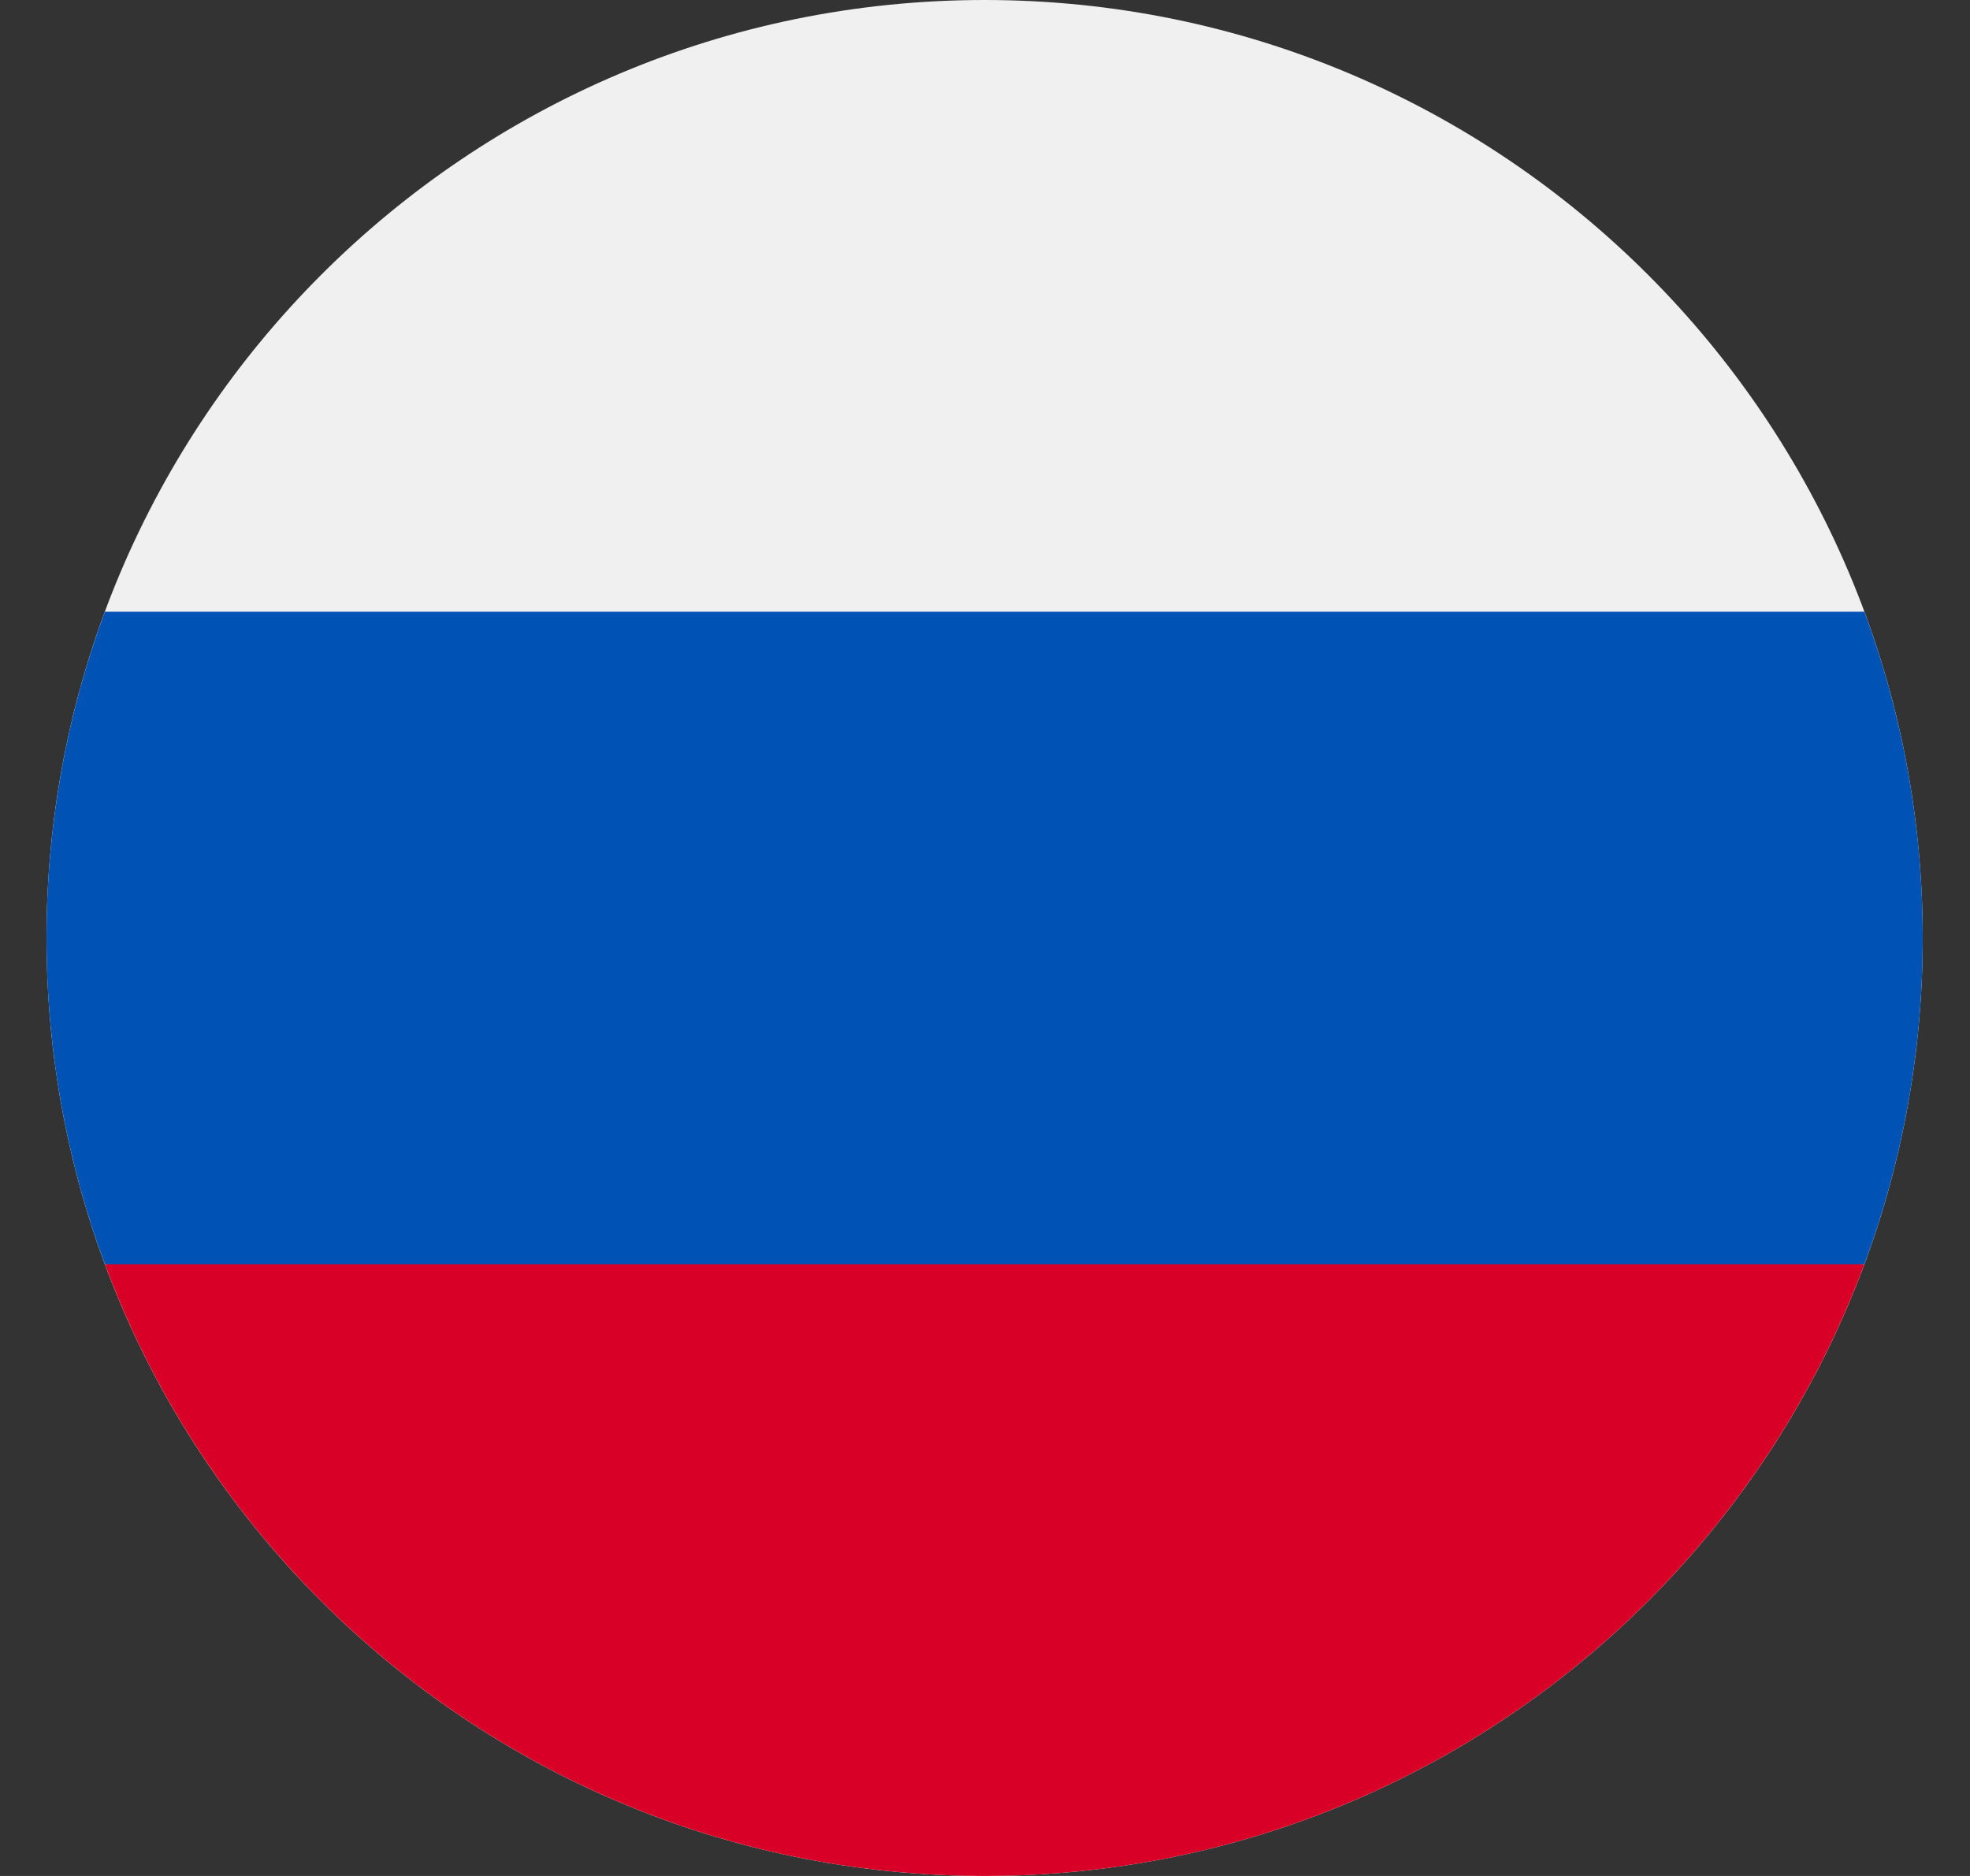 <svg width="21" height="20" viewBox="0 0 21 20" fill="none" xmlns="http://www.w3.org/2000/svg">
<rect x="0" y="0" width="21" height="20" fill="#333333" stroke="none"/>
<g clip-path="url(#clip0_76_3791)">
<path d="M10.496 20C16.019 20 20.496 15.523 20.496 10C20.496 4.477 16.019 0 10.496 0C4.973 0 0.496 4.477 0.496 10C0.496 15.523 4.973 20 10.496 20Z" fill="#F0F0F0"/>
<path d="M19.874 13.478C20.276 12.395 20.496 11.223 20.496 10C20.496 8.777 20.276 7.605 19.874 6.522H1.118C0.716 7.605 0.496 8.777 0.496 10C0.496 11.223 0.716 12.395 1.118 13.478L10.496 14.348L19.874 13.478Z" fill="#0052B4"/>
<path d="M10.496 20C14.796 20 18.461 17.286 19.874 13.478H1.118C2.531 17.286 6.197 20 10.496 20Z" fill="#D80027"/>
</g>
<defs>
<clipPath id="clip0_76_3791">
<rect width="20" height="20" fill="white" transform="translate(0.496)"/>
</clipPath>
</defs>
</svg>
